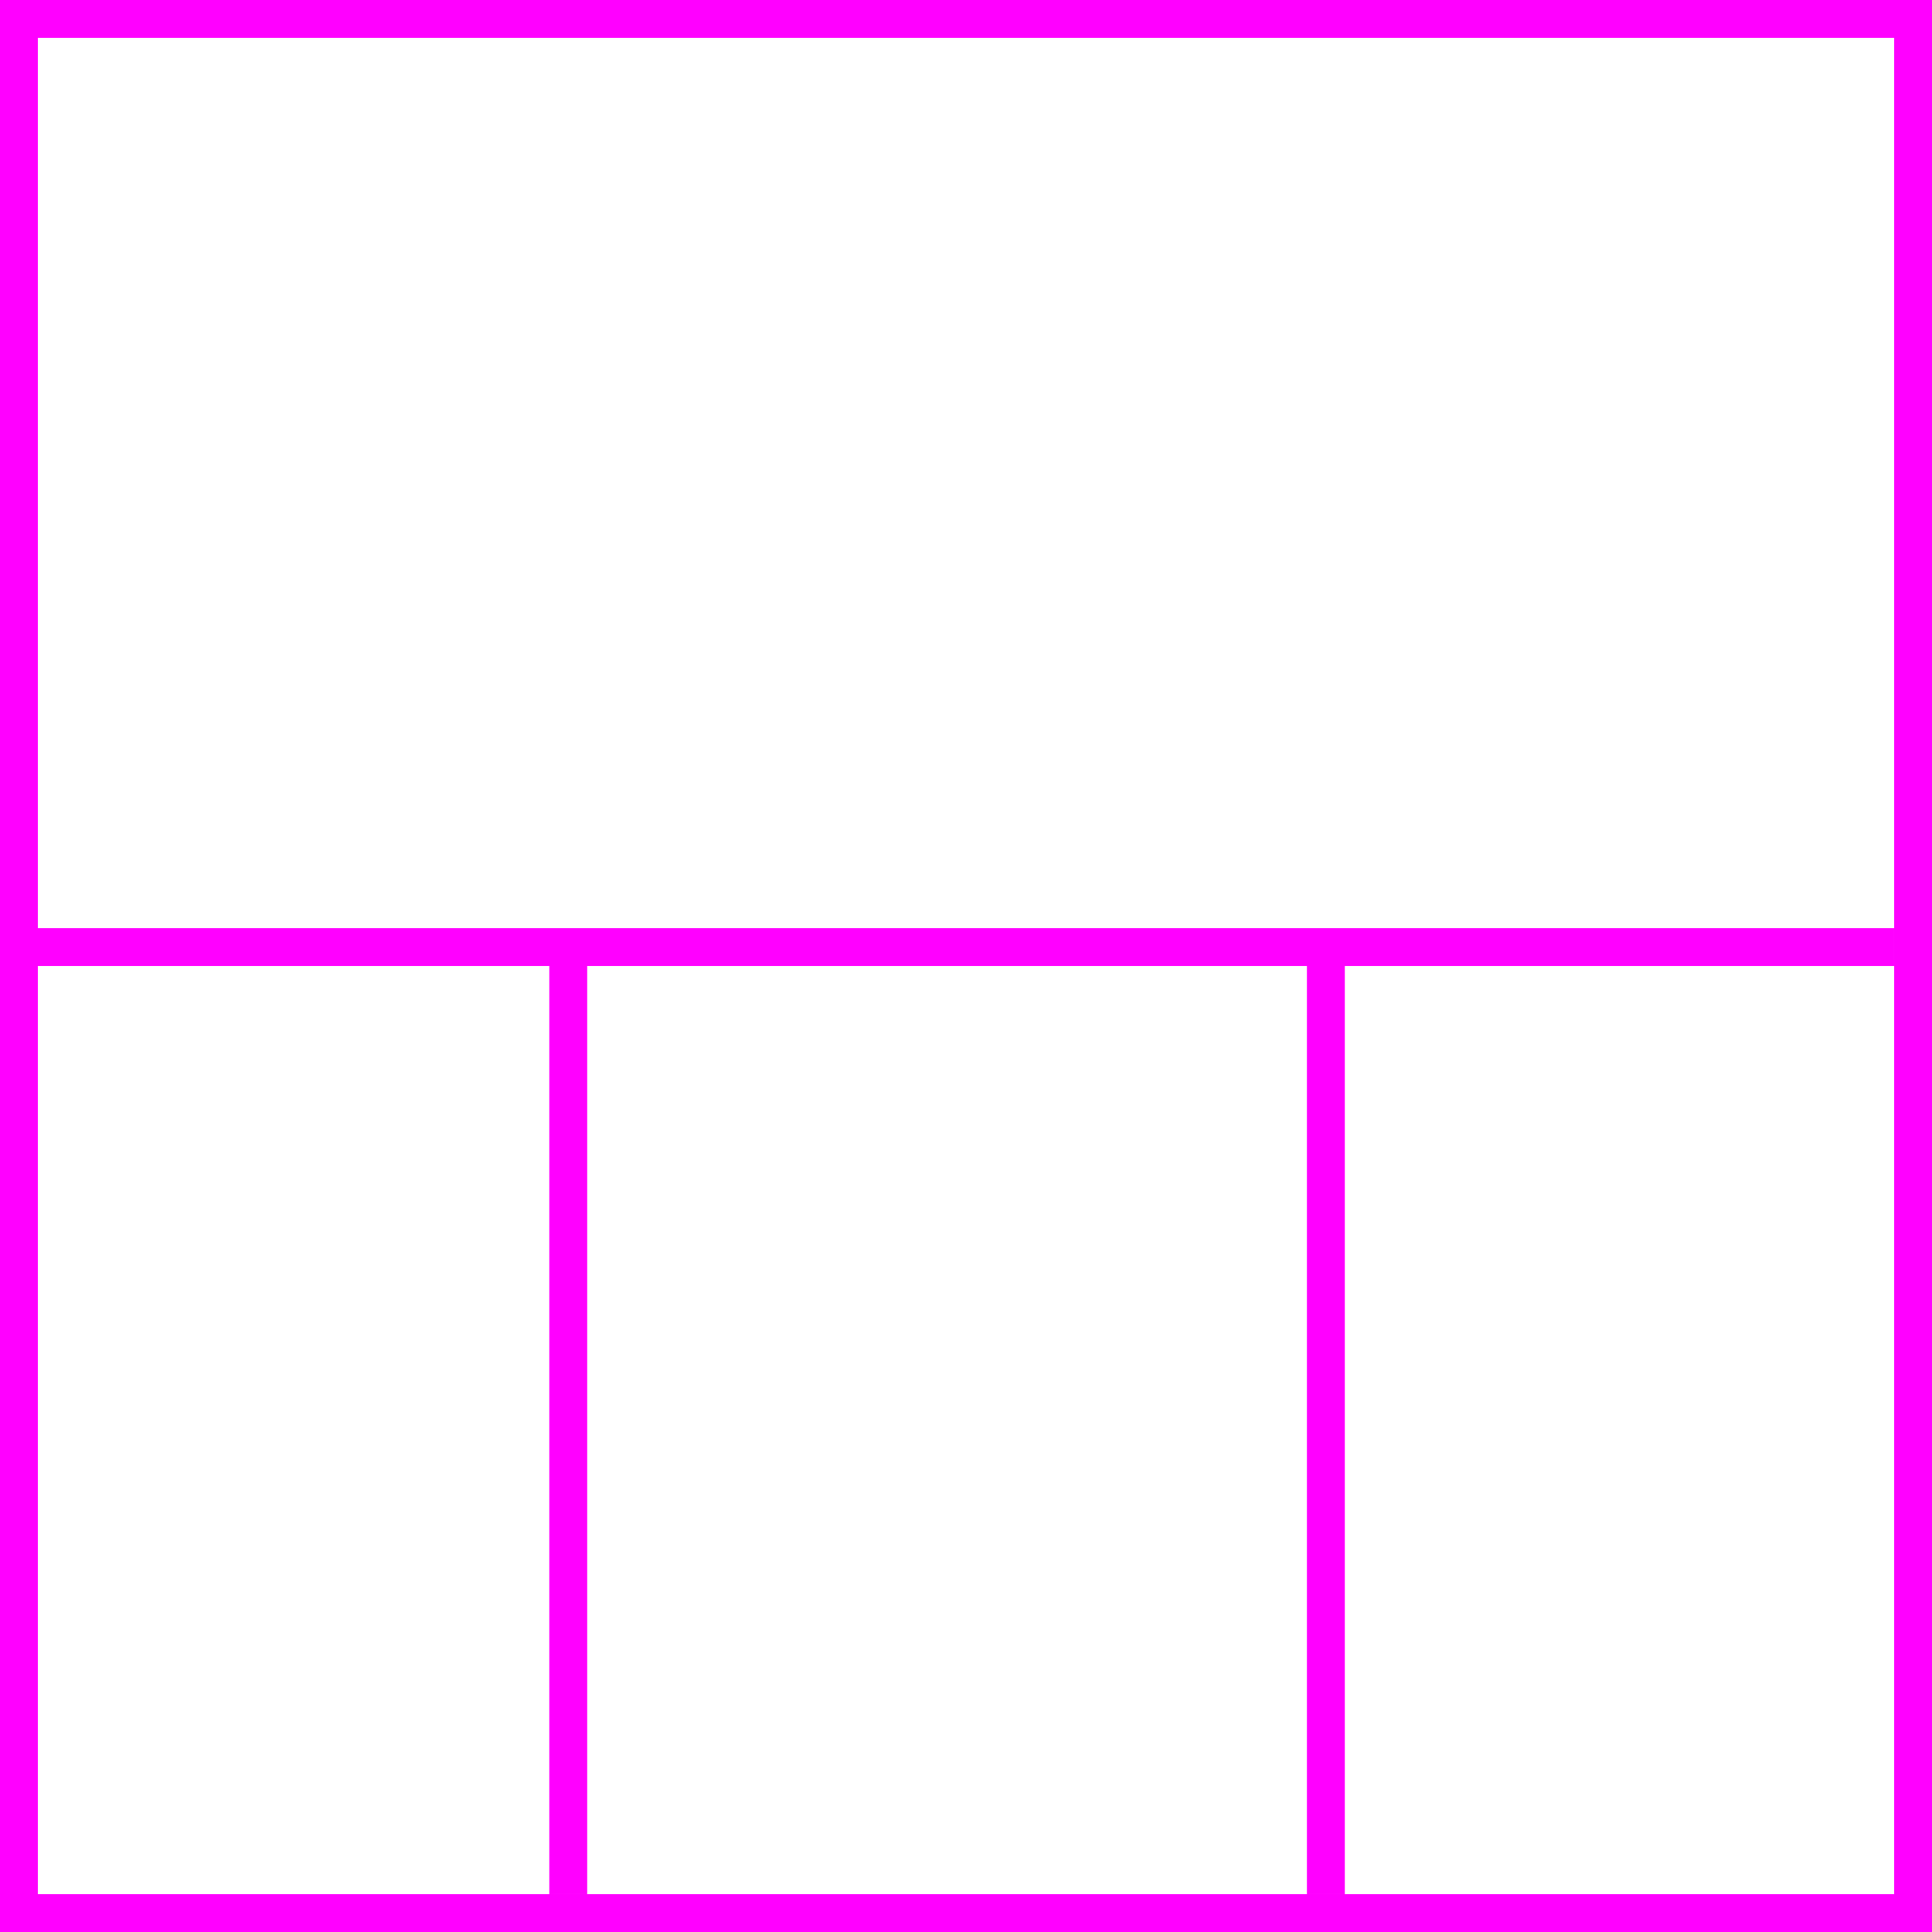 <svg width="102" height="102" xmlns="http://www.w3.org/2000/svg">
 <g>
  <title>background</title>
  <rect fill="#fff" id="canvas_background" height="102" width="102" y="0" x="0"/>
 </g>
 <g>
  <title>Layer 1</title>
  <rect stroke="#FF00FF" id="svg_3" height="100" width="100" y="1" x="1" stroke-width="2" fill="#fff"/>
  <line id="svg_4" y2="50" x2="100" y1="50" x1="0" stroke-width="2" stroke="#FF00FF" fill="none"/>
  <line id="svg_5" y2="100" x2="30" y1="50" x1="30" stroke-width="2" stroke="#FF00FF" fill="none"/>
  <line id="svg_10" y2="100" x2="70" y1="50" x1="70" stroke-width="2" stroke="#FF00FF" fill="none"/>
 </g>
</svg>
